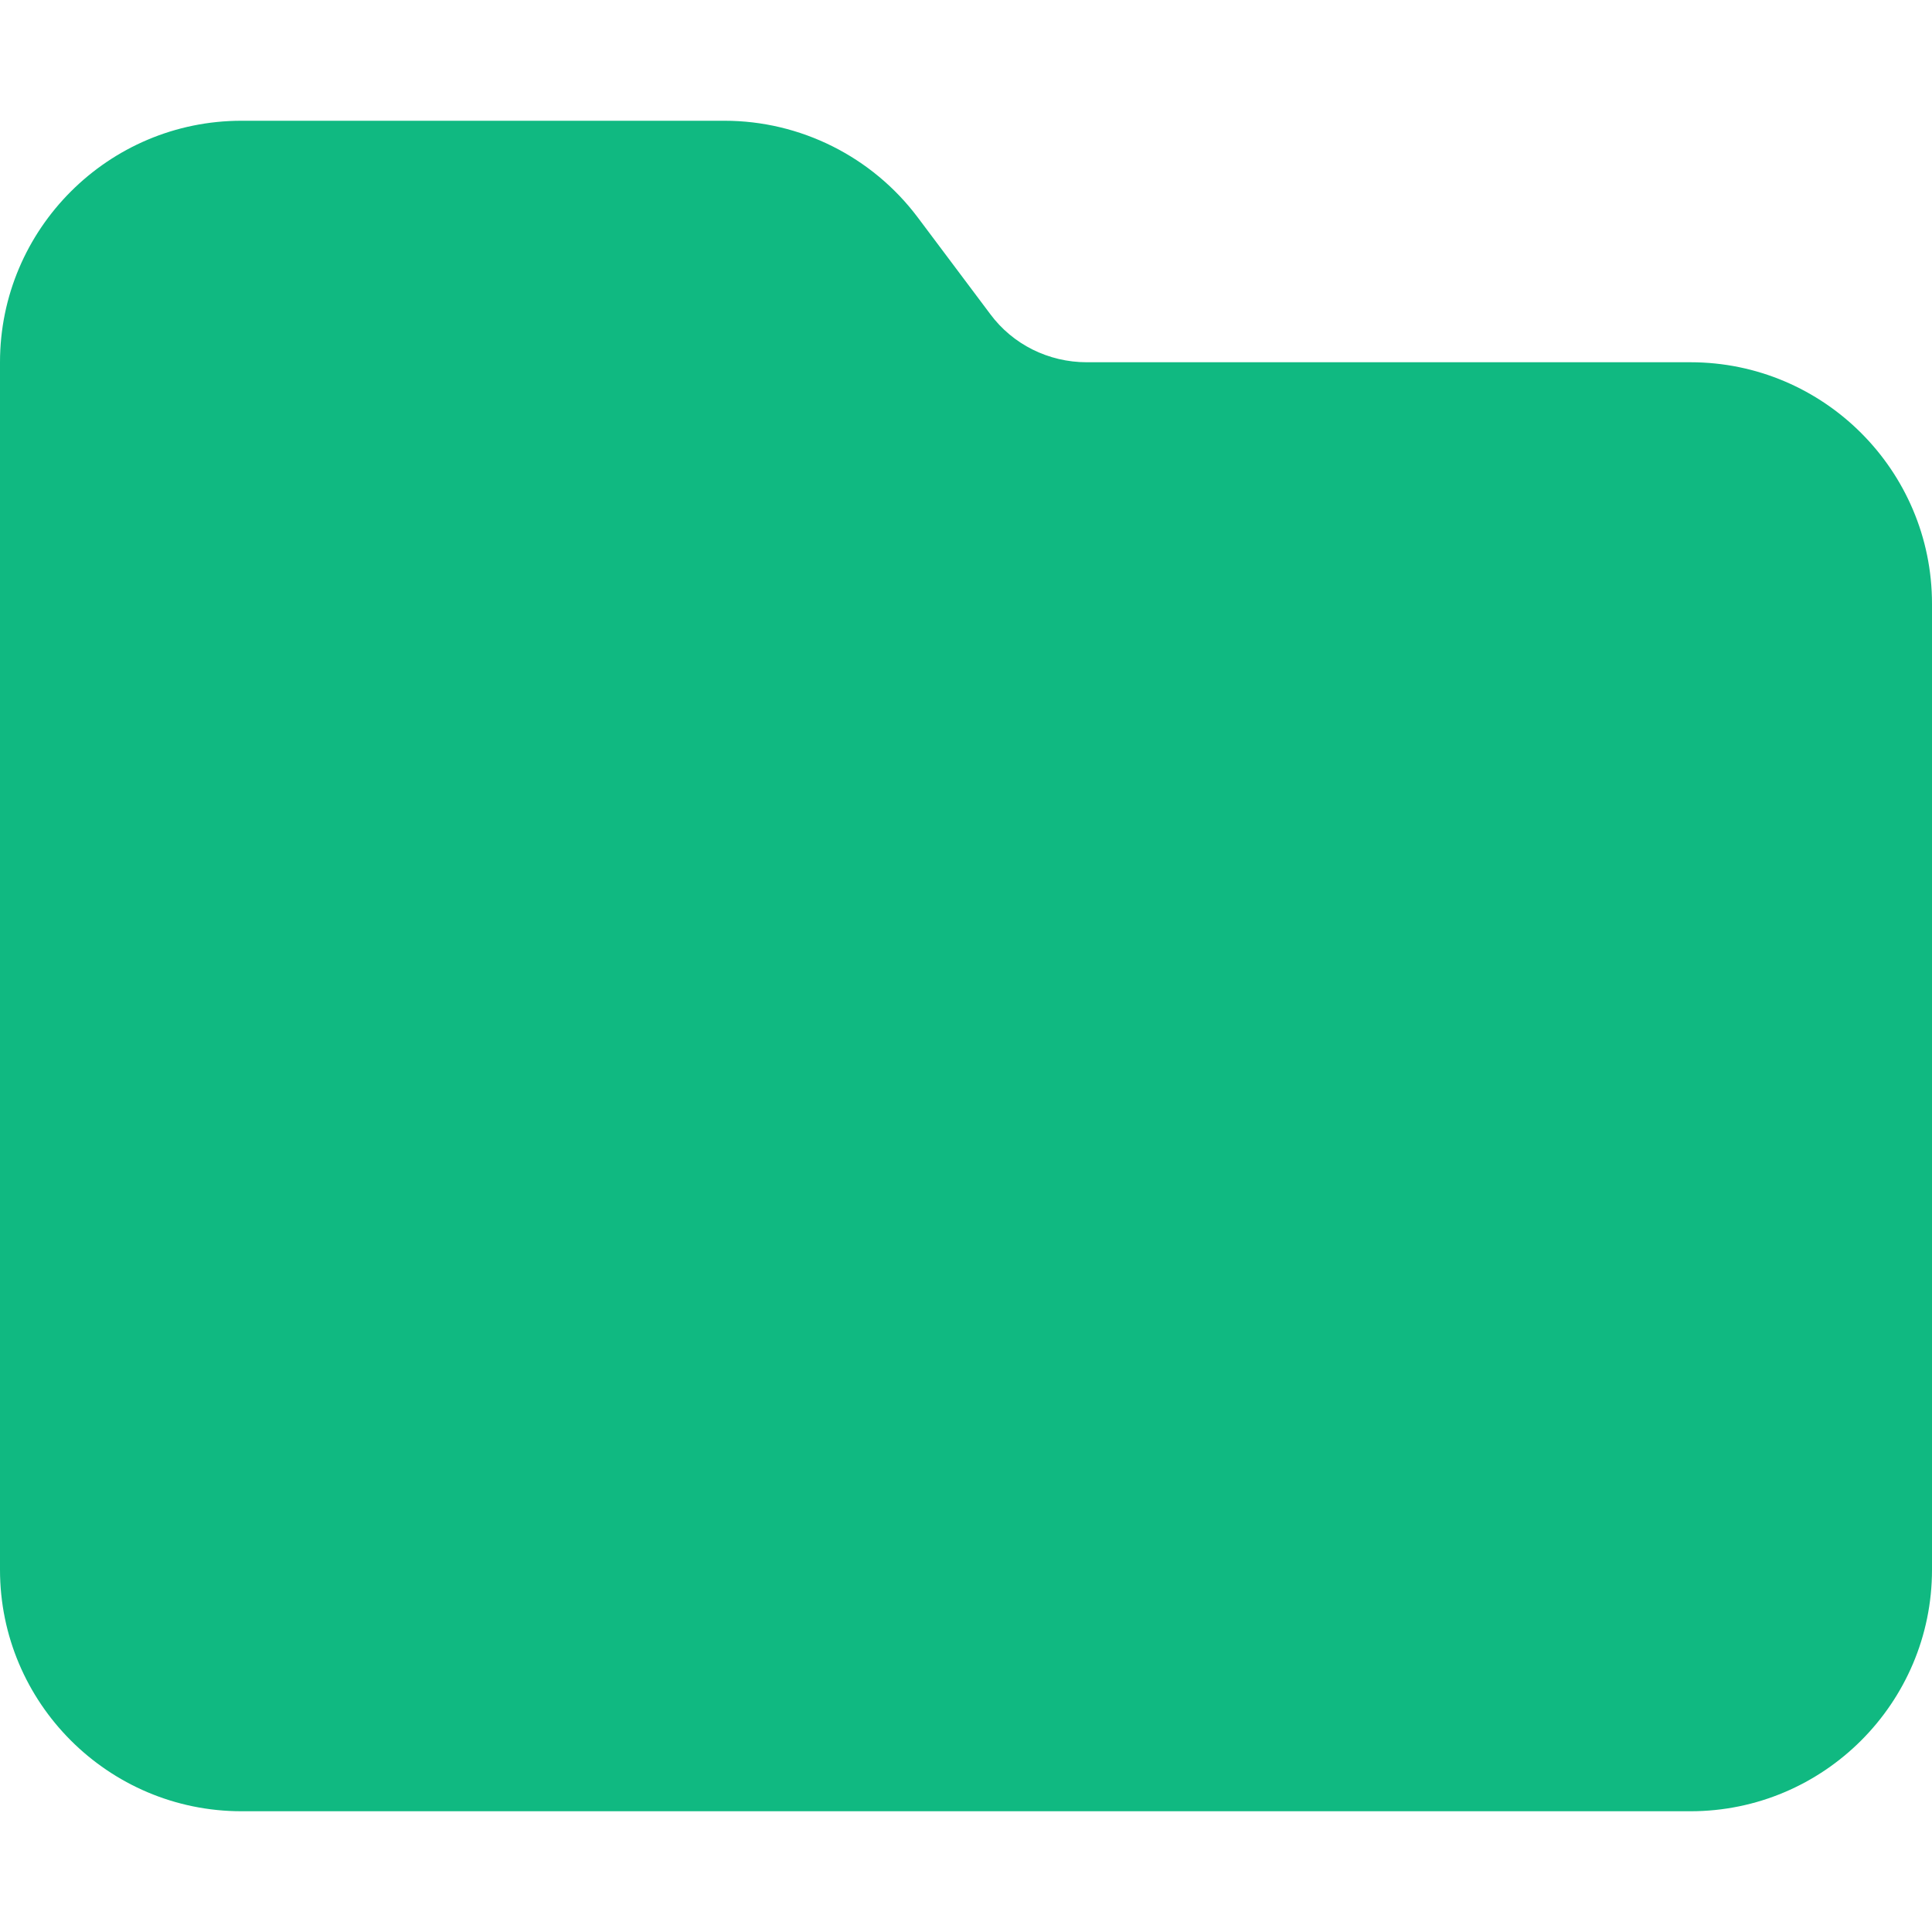 <svg width="16" height="16" viewBox="0 0 16 16" fill="none" xmlns="http://www.w3.org/2000/svg">
<path d="M2 15H14C15.103 15 16 14.103 16 13V5C16 3.897 15.103 3 14 3H9C8.684 3 8.387 2.853 8.2 2.6L7.6 1.8C7.222 1.297 6.628 1 6 1H2C0.897 1 0 1.897 0 3V13C0 14.103 0.897 15 2 15Z" fill="#10B981"/>
</svg>
